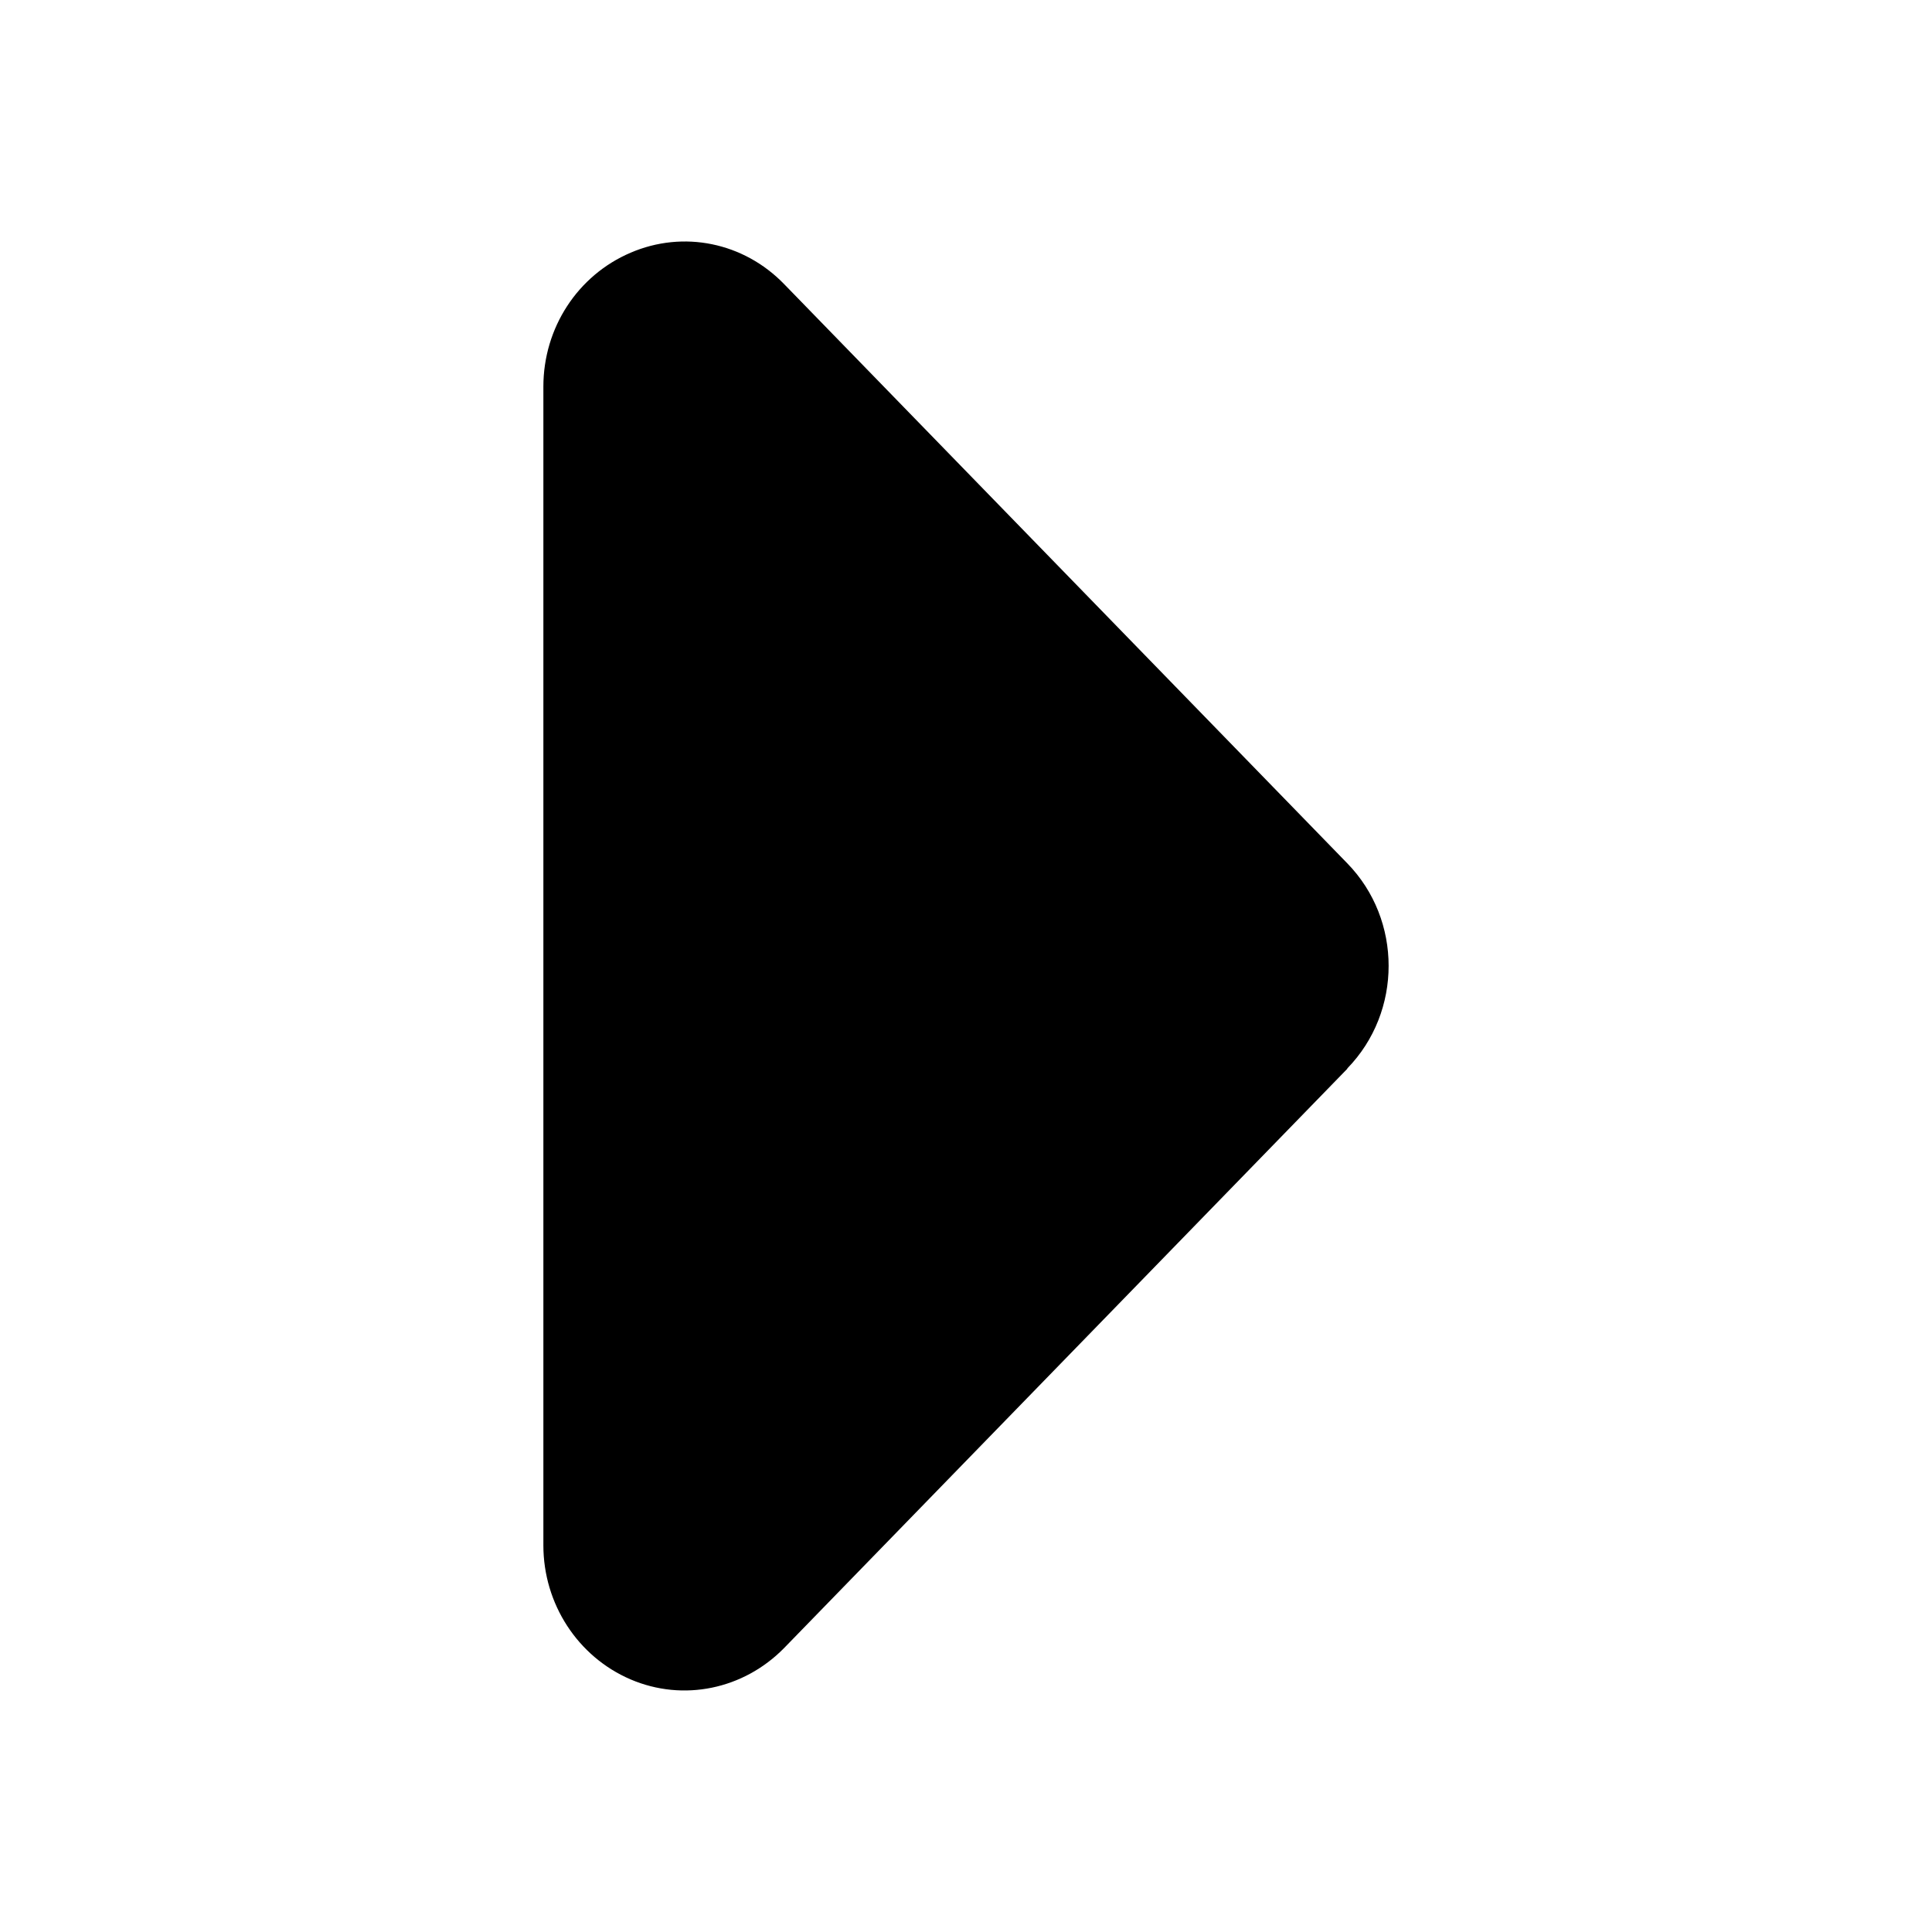 <svg viewBox="0 0 16 16" xmlns="http://www.w3.org/2000/svg"><path d="M11.158 8.848C11.614 8.379 11.614 7.618 11.158 7.15L6.493 2.352C6.158 2.007 5.659 1.905 5.222 2.093C4.784 2.28 4.5 2.715 4.5 3.202V12.798C4.5 13.282 4.784 13.72 5.222 13.908C5.659 14.095 6.158 13.99 6.493 13.649L11.158 8.851V8.848Z"/></svg>